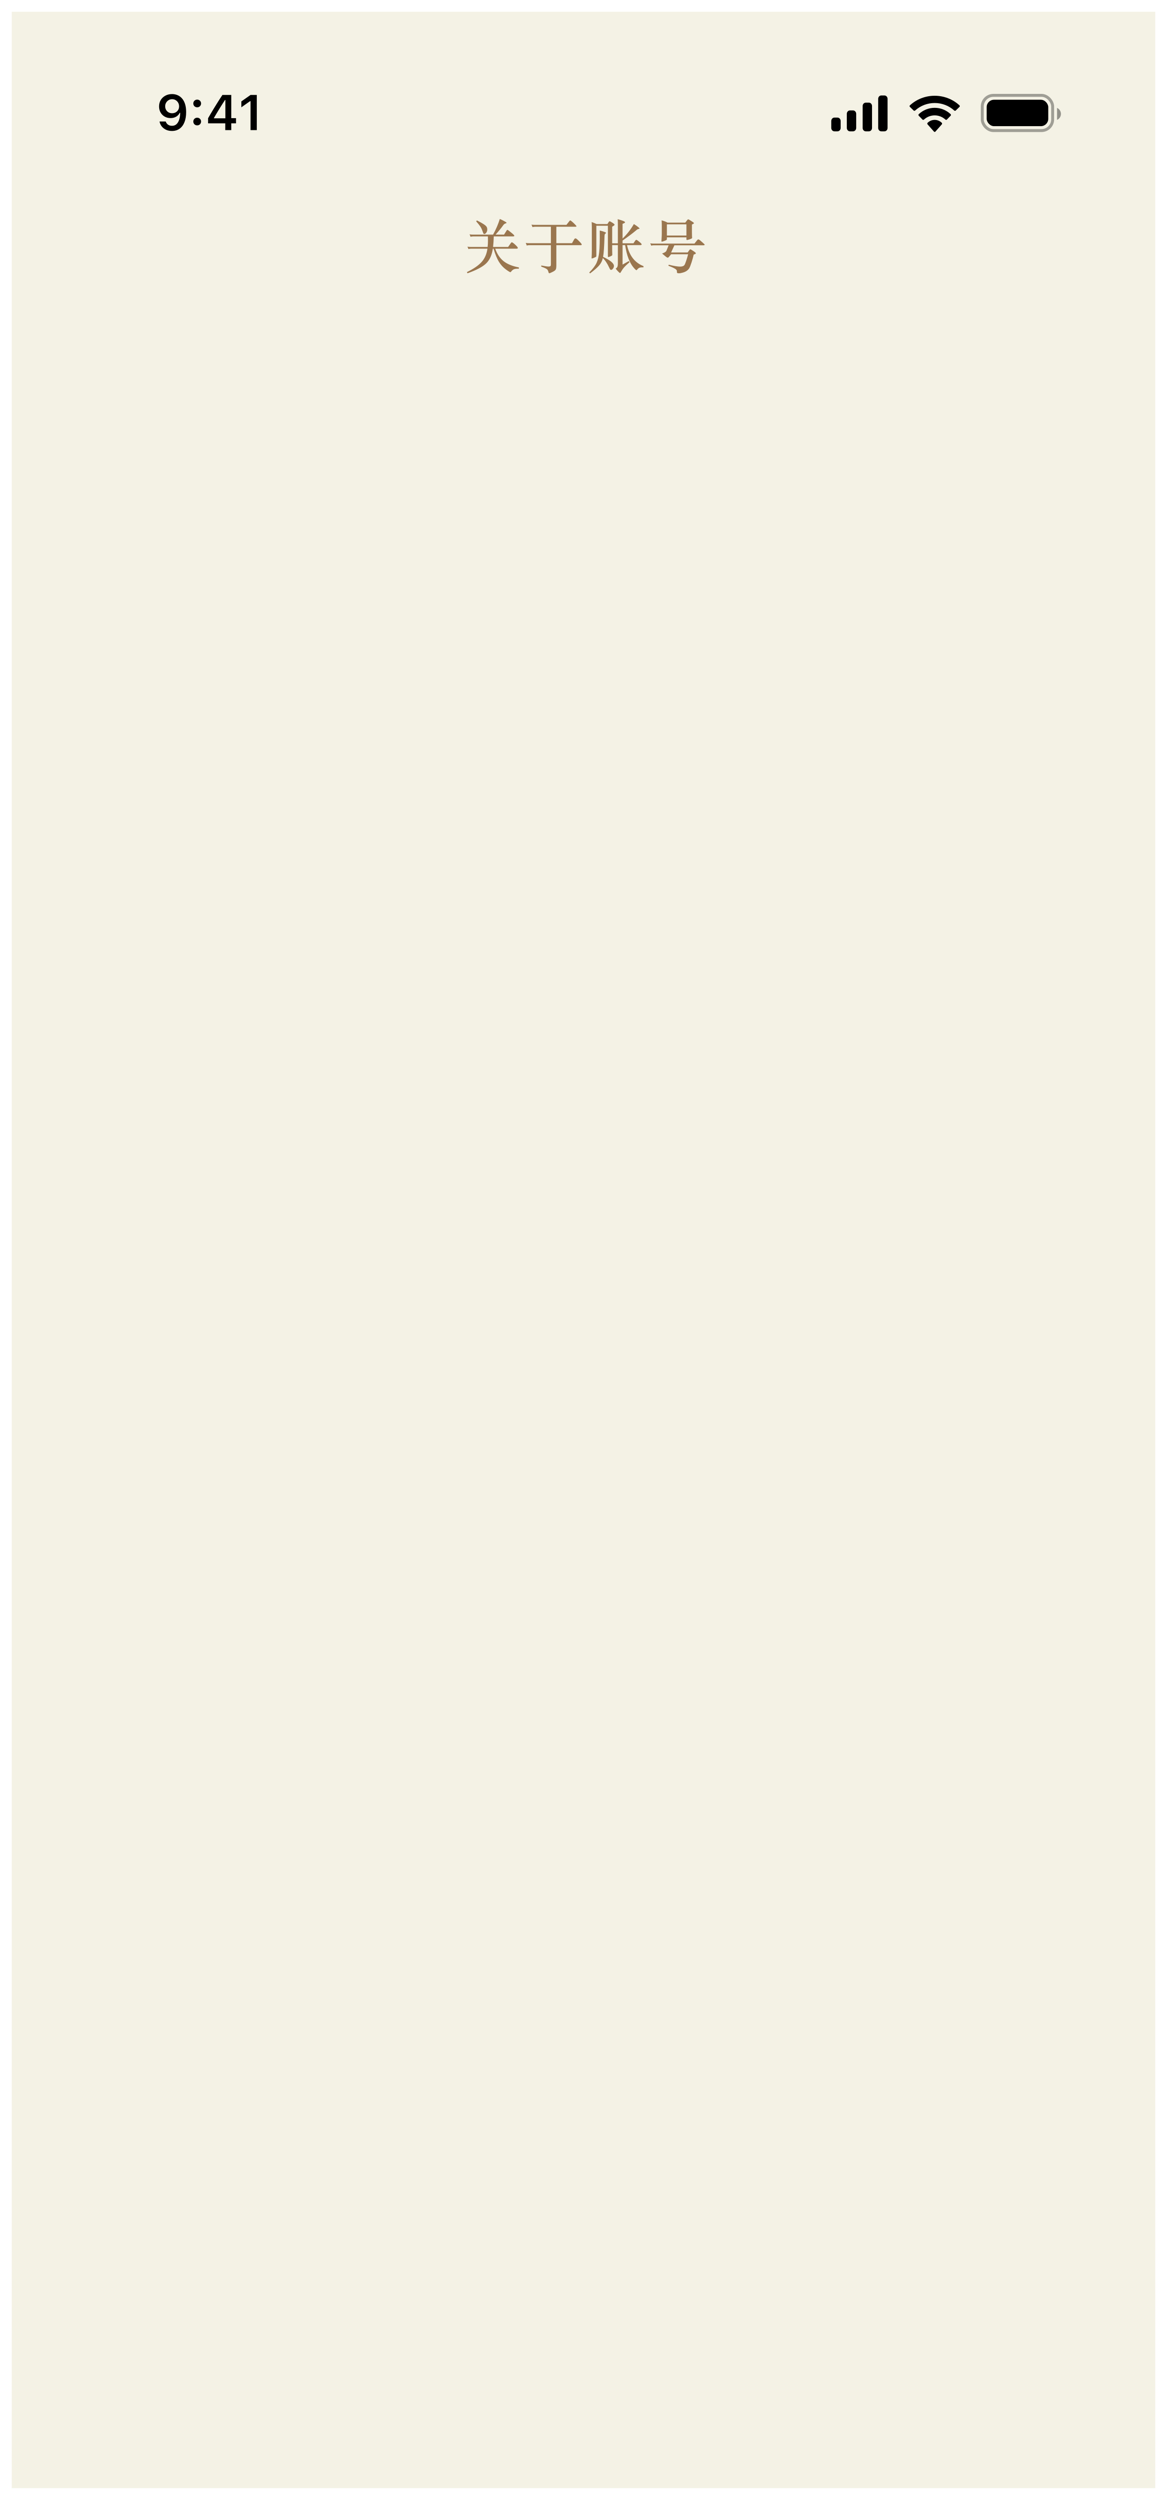 <svg width="398" height="852" viewBox="0 0 398 852" fill="none" xmlns="http://www.w3.org/2000/svg">
<g clip-path="url(#clip0_1109_616)" filter="url(#filter0_d_1109_616)">
<rect width="390" height="844" transform="translate(4)" fill="#F4F2E5"/>
<path d="M58.69 28.063C57.833 28.063 57.066 28.245 56.391 28.611C55.721 28.97 55.196 29.468 54.814 30.105C54.438 30.736 54.249 31.458 54.249 32.271V32.288C54.249 33.04 54.416 33.716 54.748 34.313C55.085 34.911 55.547 35.381 56.134 35.724C56.72 36.068 57.395 36.239 58.159 36.239C58.713 36.239 59.194 36.156 59.603 35.99C60.019 35.824 60.367 35.605 60.649 35.334C60.932 35.063 61.145 34.77 61.289 34.454H61.579V32.246H61.081V32.263C61.081 32.711 60.976 33.112 60.766 33.467C60.555 33.821 60.27 34.097 59.911 34.297C59.551 34.496 59.144 34.596 58.69 34.596C58.237 34.596 57.833 34.493 57.478 34.288C57.124 34.084 56.845 33.804 56.64 33.45C56.435 33.09 56.333 32.678 56.333 32.213V32.197C56.333 31.748 56.441 31.344 56.657 30.985C56.873 30.619 57.16 30.332 57.52 30.121C57.88 29.911 58.275 29.806 58.707 29.806C59.155 29.806 59.556 29.914 59.911 30.13C60.27 30.346 60.555 30.639 60.766 31.009C60.976 31.38 61.081 31.793 61.081 32.246L61.455 34.247C61.455 34.324 61.455 34.404 61.455 34.487C61.455 34.565 61.452 34.645 61.446 34.728C61.419 35.492 61.302 36.189 61.098 36.82C60.898 37.445 60.597 37.946 60.193 38.322C59.794 38.693 59.28 38.879 58.649 38.879C58.3 38.879 57.985 38.823 57.703 38.713C57.426 38.596 57.188 38.433 56.989 38.223C56.795 38.013 56.646 37.769 56.541 37.492L56.507 37.409H54.407L54.424 37.501C54.557 38.109 54.814 38.652 55.196 39.128C55.583 39.598 56.07 39.969 56.657 40.24C57.249 40.506 57.913 40.638 58.649 40.638C59.651 40.638 60.511 40.384 61.23 39.875C61.955 39.36 62.512 38.624 62.899 37.667C63.286 36.709 63.48 35.558 63.48 34.214V34.197C63.48 33.112 63.353 32.185 63.098 31.416C62.844 30.642 62.492 30.008 62.044 29.515C61.601 29.017 61.092 28.652 60.517 28.42C59.941 28.182 59.332 28.063 58.69 28.063ZM67.249 38.729C67.63 38.729 67.946 38.605 68.195 38.356C68.444 38.101 68.568 37.791 68.568 37.426C68.568 37.055 68.444 36.745 68.195 36.496C67.946 36.242 67.63 36.114 67.249 36.114C66.872 36.114 66.557 36.242 66.302 36.496C66.053 36.745 65.929 37.055 65.929 37.426C65.929 37.791 66.053 38.101 66.302 38.356C66.557 38.605 66.872 38.729 67.249 38.729ZM67.249 32.57C67.63 32.57 67.946 32.446 68.195 32.197C68.444 31.942 68.568 31.632 68.568 31.267C68.568 30.896 68.444 30.586 68.195 30.337C67.946 30.083 67.63 29.955 67.249 29.955C66.872 29.955 66.557 30.083 66.302 30.337C66.053 30.586 65.929 30.896 65.929 31.267C65.929 31.632 66.053 31.942 66.302 32.197C66.557 32.446 66.872 32.57 67.249 32.57ZM76.828 40.34H78.87V38.04H80.488V36.272H78.87V28.362H75.856C75.524 28.854 75.192 29.36 74.86 29.881C74.534 30.395 74.205 30.918 73.873 31.45C73.546 31.975 73.217 32.509 72.885 33.051C72.558 33.588 72.234 34.128 71.914 34.67C71.598 35.212 71.283 35.752 70.967 36.289V38.04H76.828V40.34ZM72.96 36.322V36.197C73.192 35.788 73.433 35.376 73.682 34.961C73.931 34.54 74.183 34.122 74.437 33.707C74.692 33.287 74.949 32.869 75.209 32.454C75.469 32.039 75.726 31.632 75.981 31.234C76.241 30.835 76.493 30.448 76.736 30.072H76.861V36.322H72.96ZM85.444 40.34H87.577V28.362H85.444L82.314 30.561V32.57L85.294 30.47H85.444V40.34Z" fill="black"/>
<rect opacity="0.35" x="335" y="28.5" width="24" height="12" rx="3.8" stroke="black"/>
<path opacity="0.4" d="M360.5 32.781V36.857C361.305 36.511 361.828 35.709 361.828 34.819C361.828 33.929 361.305 33.126 360.5 32.781Z" fill="black"/>
<rect x="336.5" y="30" width="21" height="9" rx="2.5" fill="black"/>
<path fill-rule="evenodd" clip-rule="evenodd" d="M318.771 31.104C321.258 31.104 323.65 32.026 325.452 33.68C325.588 33.807 325.805 33.806 325.939 33.676L327.236 32.413C327.304 32.347 327.341 32.258 327.341 32.165C327.34 32.072 327.302 31.984 327.233 31.919C322.502 27.544 315.038 27.544 310.307 31.919C310.239 31.984 310.2 32.072 310.199 32.165C310.199 32.258 310.236 32.347 310.304 32.413L311.602 33.676C311.735 33.806 311.952 33.808 312.088 33.68C313.891 32.026 316.283 31.104 318.771 31.104ZM318.767 35.324C320.124 35.324 321.433 35.836 322.439 36.76C322.576 36.891 322.79 36.888 322.923 36.754L324.21 35.434C324.278 35.365 324.315 35.271 324.314 35.174C324.313 35.076 324.274 34.983 324.205 34.915C321.141 32.025 316.396 32.025 313.332 34.915C313.263 34.983 313.224 35.076 313.223 35.174C313.222 35.271 313.26 35.365 313.327 35.434L314.614 36.754C314.747 36.888 314.961 36.891 315.097 36.76C316.103 35.837 317.411 35.325 318.767 35.324ZM321.292 38.118C321.294 38.223 321.256 38.325 321.189 38.399L319.012 40.853C318.949 40.925 318.862 40.966 318.771 40.966C318.68 40.966 318.593 40.925 318.529 40.853L316.352 38.399C316.285 38.325 316.248 38.223 316.25 38.118C316.252 38.012 316.293 37.913 316.363 37.842C317.753 36.528 319.789 36.528 321.179 37.842C321.249 37.913 321.29 38.013 321.292 38.118Z" fill="black"/>
<path fill-rule="evenodd" clip-rule="evenodd" d="M302.7 29.682C302.7 29.049 302.222 28.536 301.633 28.536H300.567C299.978 28.536 299.5 29.049 299.5 29.682V39.616C299.5 40.249 299.978 40.762 300.567 40.762H301.633C302.222 40.762 302.7 40.249 302.7 39.616V29.682ZM295.266 30.981H296.333C296.922 30.981 297.399 31.507 297.399 32.155V39.589C297.399 40.237 296.922 40.762 296.333 40.762H295.266C294.677 40.762 294.199 40.237 294.199 39.589V32.155C294.199 31.507 294.677 30.981 295.266 30.981ZM290.934 33.63H289.867C289.278 33.63 288.801 34.162 288.801 34.819V39.574C288.801 40.23 289.278 40.762 289.867 40.762H290.934C291.523 40.762 292.001 40.23 292.001 39.574V34.819C292.001 34.162 291.523 33.63 290.934 33.63ZM285.633 36.075H284.567C283.978 36.075 283.5 36.6 283.5 37.247V39.59C283.5 40.238 283.978 40.762 284.567 40.762H285.633C286.222 40.762 286.7 40.238 286.7 39.59V37.247C286.7 36.6 286.222 36.075 285.633 36.075Z" fill="black"/>
<path d="M168.16 75.96C169.147 74.173 169.913 72.393 170.46 70.62C171.007 70.86 171.48 71.093 171.88 71.32C172.293 71.547 172.54 71.693 172.62 71.76C172.713 71.827 172.76 71.893 172.76 71.96C172.76 72.013 172.62 72.087 172.34 72.18C172.073 72.26 171.833 72.453 171.62 72.76C170.993 73.653 170.127 74.72 169.02 75.96H171.9L172.76 74.6C172.867 74.427 172.953 74.34 173.02 74.34C173.153 74.34 173.473 74.553 173.98 74.98C174.5 75.393 174.867 75.7 175.08 75.9C175.293 76.087 175.4 76.247 175.4 76.38C175.4 76.513 175.233 76.58 174.9 76.58H168.4C168.36 77.927 168.28 79.12 168.16 80.16H173.3L174.22 78.84C174.34 78.667 174.447 78.58 174.54 78.58C174.74 78.58 175.133 78.853 175.72 79.4C176.307 79.947 176.6 80.313 176.6 80.5C176.6 80.673 176.44 80.76 176.12 80.76H168.9C169.54 82.587 170.493 84.007 171.76 85.02C173.027 86.02 174.76 86.727 176.96 87.14V87.58C176.173 87.553 175.6 87.62 175.24 87.78C174.88 87.94 174.56 88.22 174.28 88.62C174.213 88.713 174.14 88.76 174.06 88.76C173.887 88.76 173.353 88.433 172.46 87.78C171.58 87.127 170.813 86.28 170.16 85.24C169.52 84.2 168.907 82.707 168.32 80.76H168.08C167.773 82.907 167.027 84.567 165.84 85.74C164.653 86.913 162.52 88.047 159.44 89.14L159.24 88.74C161.547 87.607 163.227 86.447 164.28 85.26C165.333 84.073 165.987 82.573 166.24 80.76H160.62C160.26 80.76 159.98 80.807 159.78 80.9L159.42 80.06C159.7 80.127 160.033 80.16 160.42 80.16H166.3C166.38 79.467 166.42 78.807 166.42 78.18C166.42 77.54 166.413 77.007 166.4 76.58H161.34C160.98 76.58 160.7 76.627 160.5 76.72L160.14 75.86C160.42 75.927 160.753 75.96 161.14 75.96H168.16ZM162.64 71.12C163.68 71.64 164.447 72.067 164.94 72.4C165.447 72.733 165.78 73.027 165.94 73.28C166.1 73.52 166.18 73.84 166.18 74.24C166.18 74.64 166.067 74.993 165.84 75.3C165.613 75.593 165.413 75.74 165.24 75.74C165.067 75.74 164.953 75.707 164.9 75.64C164.847 75.56 164.72 75.24 164.52 74.68C164.333 74.107 164.087 73.6 163.78 73.16C163.473 72.707 163.013 72.133 162.4 71.44L162.64 71.12ZM187.88 73.28H182.46C182.1 73.28 181.82 73.327 181.62 73.42L181.26 72.54C181.54 72.607 181.873 72.64 182.26 72.64H193.18L194.2 71.34C194.32 71.193 194.413 71.12 194.48 71.12C194.56 71.12 194.76 71.253 195.08 71.52C195.4 71.787 195.733 72.1 196.08 72.46C196.427 72.807 196.6 73.027 196.6 73.12C196.6 73.227 196.46 73.28 196.18 73.28H189.74V78.88H195.08L195.78 77.64C195.927 77.373 196.093 77.24 196.28 77.24C196.48 77.24 196.88 77.553 197.48 78.18C198.093 78.793 198.4 79.18 198.4 79.34C198.4 79.487 198.273 79.56 198.02 79.56H189.74V86.34C189.74 87.047 189.68 87.533 189.56 87.8C189.44 88.08 189.08 88.367 188.48 88.66C187.893 88.967 187.507 89.12 187.32 89.12C187.213 89.12 187.133 89.02 187.08 88.82C186.987 88.447 186.88 88.173 186.76 88C186.653 87.827 186.447 87.66 186.14 87.5C185.847 87.34 185.327 87.127 184.58 86.86L184.6 86.48C185.84 86.72 186.647 86.84 187.02 86.84C187.407 86.84 187.647 86.78 187.74 86.66C187.833 86.553 187.88 86.36 187.88 86.08V79.56H180.5C180.14 79.56 179.86 79.607 179.66 79.7L179.3 78.78C179.58 78.847 179.913 78.88 180.3 78.88H187.88V73.28ZM212.32 77.3C213.813 75.873 215.1 74.227 216.18 72.36C216.807 72.747 217.287 73.08 217.62 73.36C217.953 73.64 218.12 73.813 218.12 73.88C218.12 73.947 218.027 73.993 217.84 74.02C217.667 74.047 217.513 74.1 217.38 74.18C217.26 74.247 217.087 74.38 216.86 74.58C215.687 75.567 214.173 76.7 212.32 77.98V78.92H216.04L216.64 78.02C216.773 77.833 216.9 77.74 217.02 77.74C217.153 77.74 217.487 77.96 218.02 78.4C218.567 78.84 218.84 79.14 218.84 79.3C218.84 79.46 218.66 79.54 218.3 79.54H213.84C214.653 83.167 216.527 85.553 219.46 86.7V87.12C218.807 87.093 218.34 87.14 218.06 87.26C217.78 87.38 217.513 87.607 217.26 87.94C217.193 88.033 217.127 88.08 217.06 88.08C216.887 88.08 216.513 87.727 215.94 87.02C215.367 86.313 214.84 85.36 214.36 84.16C213.88 82.947 213.493 81.407 213.2 79.54H212.32V86.18L214.44 84.98L214.72 85.34C213.827 86.113 213.187 86.727 212.8 87.18C212.413 87.633 212.047 88.173 211.7 88.8C211.607 88.96 211.52 89.04 211.44 89.04C211.373 89.04 211.2 88.907 210.92 88.64C210.653 88.387 210.34 88.027 209.98 87.56C210.26 87.373 210.453 87.16 210.56 86.92C210.667 86.693 210.72 86.267 210.72 85.64V79.54H208.78V81.34L208.82 82.88C208.82 83.027 208.613 83.187 208.2 83.36C207.787 83.533 207.533 83.62 207.44 83.62C207.36 83.62 207.32 83.533 207.32 83.36V72.94H203.38V83.16C203.38 83.307 203.36 83.407 203.32 83.46C203.293 83.5 203.193 83.567 203.02 83.66C202.847 83.753 202.62 83.853 202.34 83.96C202.06 84.053 201.893 84.1 201.84 84.1C201.787 84.1 201.76 84.033 201.76 83.9L201.82 82.6C201.833 82.2 201.84 81.753 201.84 81.26V73.4C201.84 72.813 201.82 72.24 201.78 71.68C202.42 71.893 202.98 72.12 203.46 72.36H207.16L207.56 71.72C207.68 71.52 207.8 71.42 207.92 71.42C208.04 71.42 208.347 71.58 208.84 71.9C209.347 72.22 209.6 72.453 209.6 72.6C209.6 72.733 209.327 72.953 208.78 73.26V78.92H210.72V72.58C210.72 71.9 210.7 71.273 210.66 70.7C212.34 71.153 213.18 71.507 213.18 71.76C213.18 71.907 212.893 72.08 212.32 72.28V77.3ZM205.58 83.96C205.393 84.893 204.98 85.727 204.34 86.46C203.713 87.193 202.68 88.1 201.24 89.18L200.96 88.88C202.16 87.667 202.987 86.58 203.44 85.62C203.893 84.647 204.2 83.413 204.36 81.92C204.52 80.427 204.58 77.973 204.54 74.56C205.98 74.92 206.7 75.193 206.7 75.38C206.7 75.433 206.633 75.507 206.5 75.6C206.367 75.68 206.28 75.78 206.24 75.9C206.2 76.007 206.173 76.247 206.16 76.62C206.067 80.007 205.907 82.313 205.68 83.54C208.147 84.713 209.38 85.747 209.38 86.64C209.38 86.96 209.273 87.26 209.06 87.54C208.847 87.833 208.627 87.98 208.4 87.98C208.28 87.98 208.187 87.94 208.12 87.86C208.053 87.793 207.947 87.6 207.8 87.28C207.12 85.787 206.38 84.68 205.58 83.96ZM234.1 76.9H227.44V77.46C227.44 77.607 227.387 77.72 227.28 77.8C227.173 77.867 226.913 77.98 226.5 78.14C226.1 78.287 225.847 78.36 225.74 78.36C225.633 78.36 225.58 78.32 225.58 78.24L225.64 77.12C225.68 76.587 225.7 76.053 225.7 75.52V72.8C225.7 72.24 225.68 71.673 225.64 71.1C226.56 71.353 227.233 71.613 227.66 71.88H233.7L234.46 70.9C234.54 70.807 234.627 70.76 234.72 70.76C234.827 70.76 235.053 70.873 235.4 71.1L236.3 71.68C236.54 71.84 236.66 71.973 236.66 72.08C236.66 72.187 236.433 72.333 235.98 72.52V74.96C235.98 75.427 235.987 75.88 236 76.32C236.027 76.76 236.04 77.013 236.04 77.08C236.04 77.147 235.973 77.22 235.84 77.3C235.707 77.38 235.44 77.487 235.04 77.62C234.64 77.74 234.38 77.8 234.26 77.8C234.153 77.8 234.1 77.7 234.1 77.5V76.9ZM227.44 76.28H234.1V72.46H227.44V76.28ZM230 79.6L228.88 82.04H234.52L235.18 81.14C235.273 81.02 235.36 80.96 235.44 80.96C235.533 80.96 235.867 81.153 236.44 81.54C237.027 81.913 237.32 82.173 237.32 82.32C237.32 82.48 237.073 82.627 236.58 82.76C236.433 83.48 236.193 84.36 235.86 85.4C235.527 86.427 235.26 87.1 235.06 87.42C234.86 87.74 234.587 88.027 234.24 88.28C233.893 88.533 233.447 88.74 232.9 88.9C232.353 89.06 231.92 89.14 231.6 89.14C231.28 89.14 231.08 89.107 231 89.04C230.92 88.987 230.873 88.893 230.86 88.76C230.86 88.64 230.86 88.52 230.86 88.4C230.86 88.093 230.593 87.793 230.06 87.5C229.54 87.207 228.833 86.893 227.94 86.56L228.08 86.22C229.813 86.647 231.1 86.86 231.94 86.86C232.327 86.86 232.64 86.813 232.88 86.72C233.133 86.627 233.32 86.487 233.44 86.3C233.573 86.113 233.76 85.66 234 84.94C234.253 84.22 234.48 83.46 234.68 82.66H228.88L228.18 83.5C228.007 83.713 227.847 83.82 227.7 83.82C227.58 83.82 227.36 83.693 227.04 83.44C226.72 83.187 226.307 82.84 225.8 82.4C226.653 82.12 227.153 81.793 227.3 81.42L228.04 79.6H222.96C222.6 79.6 222.32 79.647 222.12 79.74L221.76 78.92C222.04 78.987 222.373 79.02 222.76 79.02H236.84L237.78 77.84C237.9 77.68 238.033 77.6 238.18 77.6C238.327 77.6 238.507 77.693 238.72 77.88L239.66 78.7C240.1 79.06 240.32 79.3 240.32 79.42C240.32 79.54 240.173 79.6 239.88 79.6H230Z" fill="#9A764E"/>
</g>
<defs>
<filter id="filter0_d_1109_616" x="0" y="0" width="398" height="852" filterUnits="userSpaceOnUse" color-interpolation-filters="sRGB">
<feFlood flood-opacity="0" result="BackgroundImageFix"/>
<feColorMatrix in="SourceAlpha" type="matrix" values="0 0 0 0 0 0 0 0 0 0 0 0 0 0 0 0 0 0 127 0" result="hardAlpha"/>
<feOffset dy="4"/>
<feGaussianBlur stdDeviation="2"/>
<feComposite in2="hardAlpha" operator="out"/>
<feColorMatrix type="matrix" values="0 0 0 0 0 0 0 0 0 0 0 0 0 0 0 0 0 0 0.25 0"/>
<feBlend mode="normal" in2="BackgroundImageFix" result="effect1_dropShadow_1109_616"/>
<feBlend mode="normal" in="SourceGraphic" in2="effect1_dropShadow_1109_616" result="shape"/>
</filter>
<clipPath id="clip0_1109_616">
<rect width="390" height="844" fill="white" transform="translate(4)"/>
</clipPath>
</defs>
</svg>
